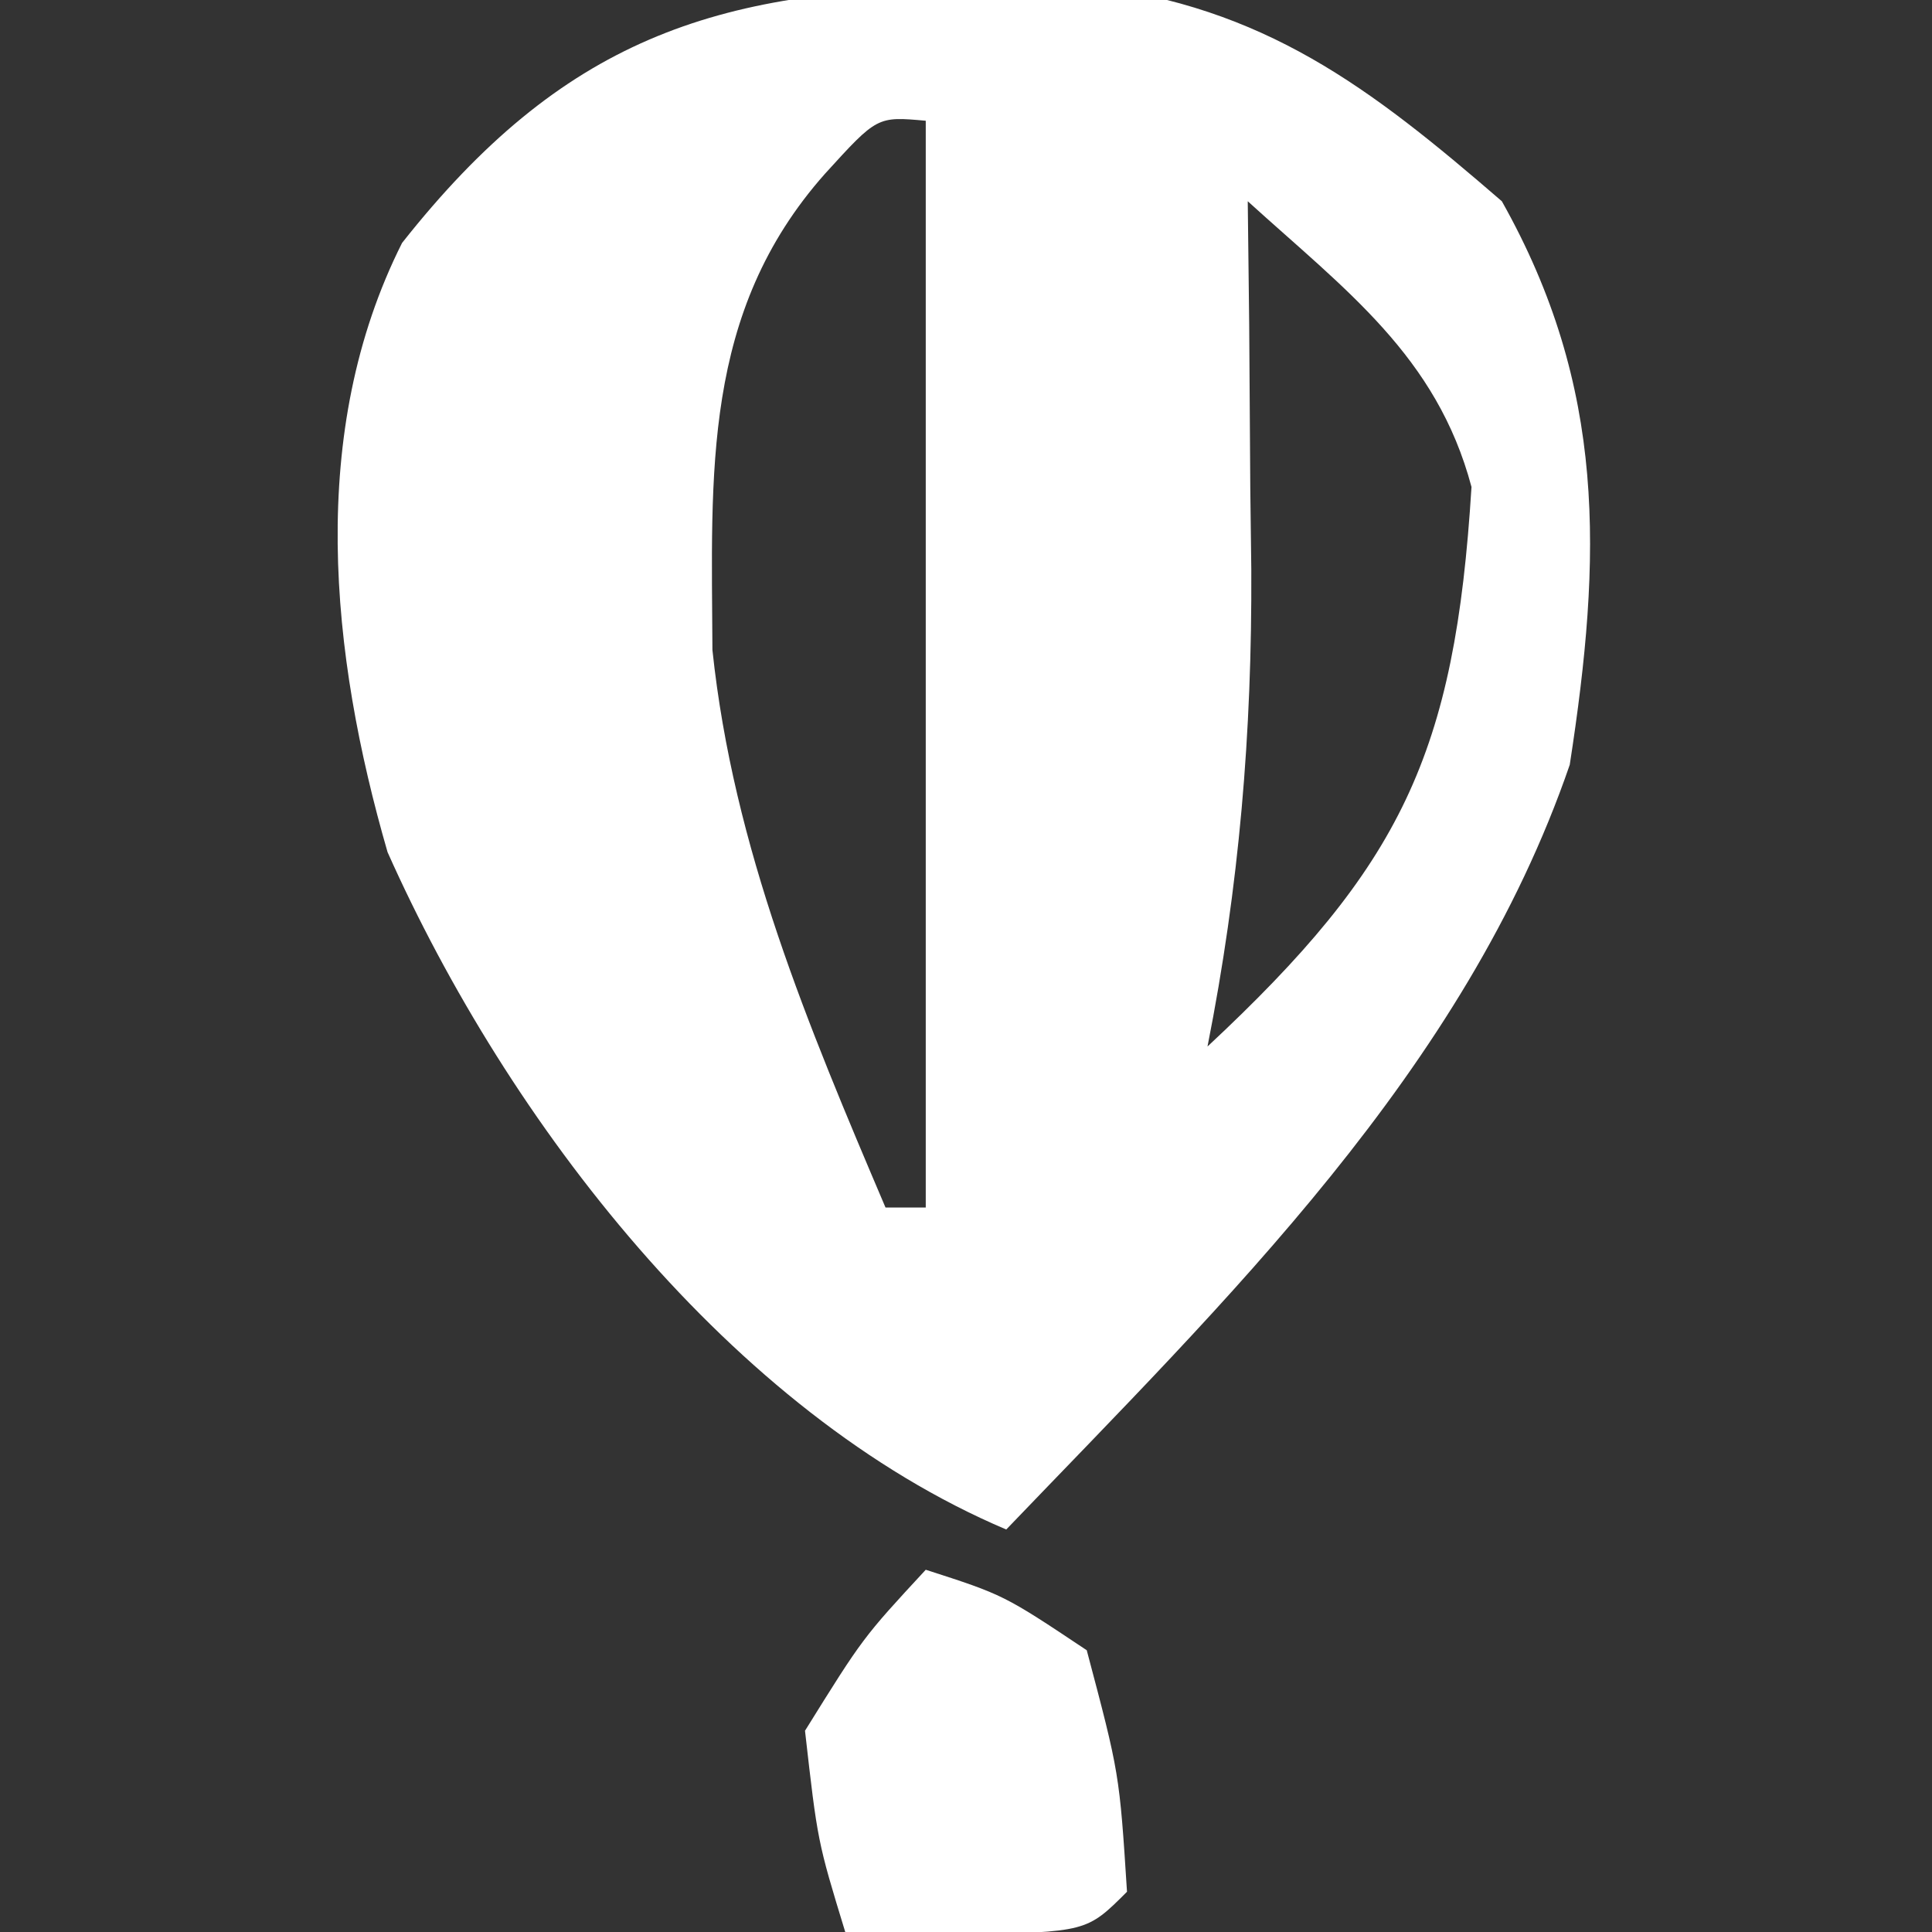 <?xml version="1.0" encoding="UTF-8"?>
<svg version="1.1" xmlns="http://www.w3.org/2000/svg" width="48" height="48">
<rect width="100%" height="100%" fill="#333333" stroke="none"/>
<path d="M0 0 C1.529 -0.025 1.529 -0.025 3.09 -0.051 C7.487 0.487 10.084 2.467 13.375 5.312 C15.979 9.942 15.863 14.128 15.062 19.312 C12.45 26.912 6.516 32.622 1.062 38.312 C-5.778 35.411 -11.321 28.182 -14.309 21.484 C-15.734 16.561 -16.309 11.039 -13.949 6.348 C-9.983 1.325 -6.206 0.023 0 0 Z M-3.438 4.625 C-6.506 8.077 -6.258 12.082 -6.238 16.461 C-5.719 21.381 -3.864 25.789 -1.938 30.312 C-1.607 30.312 -1.278 30.312 -0.938 30.312 C-0.938 21.402 -0.938 12.492 -0.938 3.312 C-2.144 3.203 -2.144 3.203 -3.438 4.625 Z M7.062 5.312 C7.074 6.326 7.086 7.339 7.098 8.383 C7.107 9.734 7.116 11.086 7.125 12.438 C7.133 13.103 7.142 13.768 7.15 14.453 C7.17 18.519 6.851 22.325 6.062 26.312 C10.871 21.825 12.211 19.059 12.621 12.41 C11.756 9.161 9.496 7.523 7.062 5.312 Z " fill="#FFFFFF" transform="translate(23.938,-0.312)"/>
<path d="M0 0 C1.938 0.625 1.938 0.625 4 2 C4.812 5.062 4.812 5.062 5 8 C4 9 4 9 0.938 9.062 C-0.032 9.042 -1.001 9.021 -2 9 C-2.688 6.75 -2.688 6.75 -3 4 C-1.562 1.688 -1.562 1.688 0 0 Z " fill="#FFFFFF" transform="translate(23,39)"/>
</svg>

